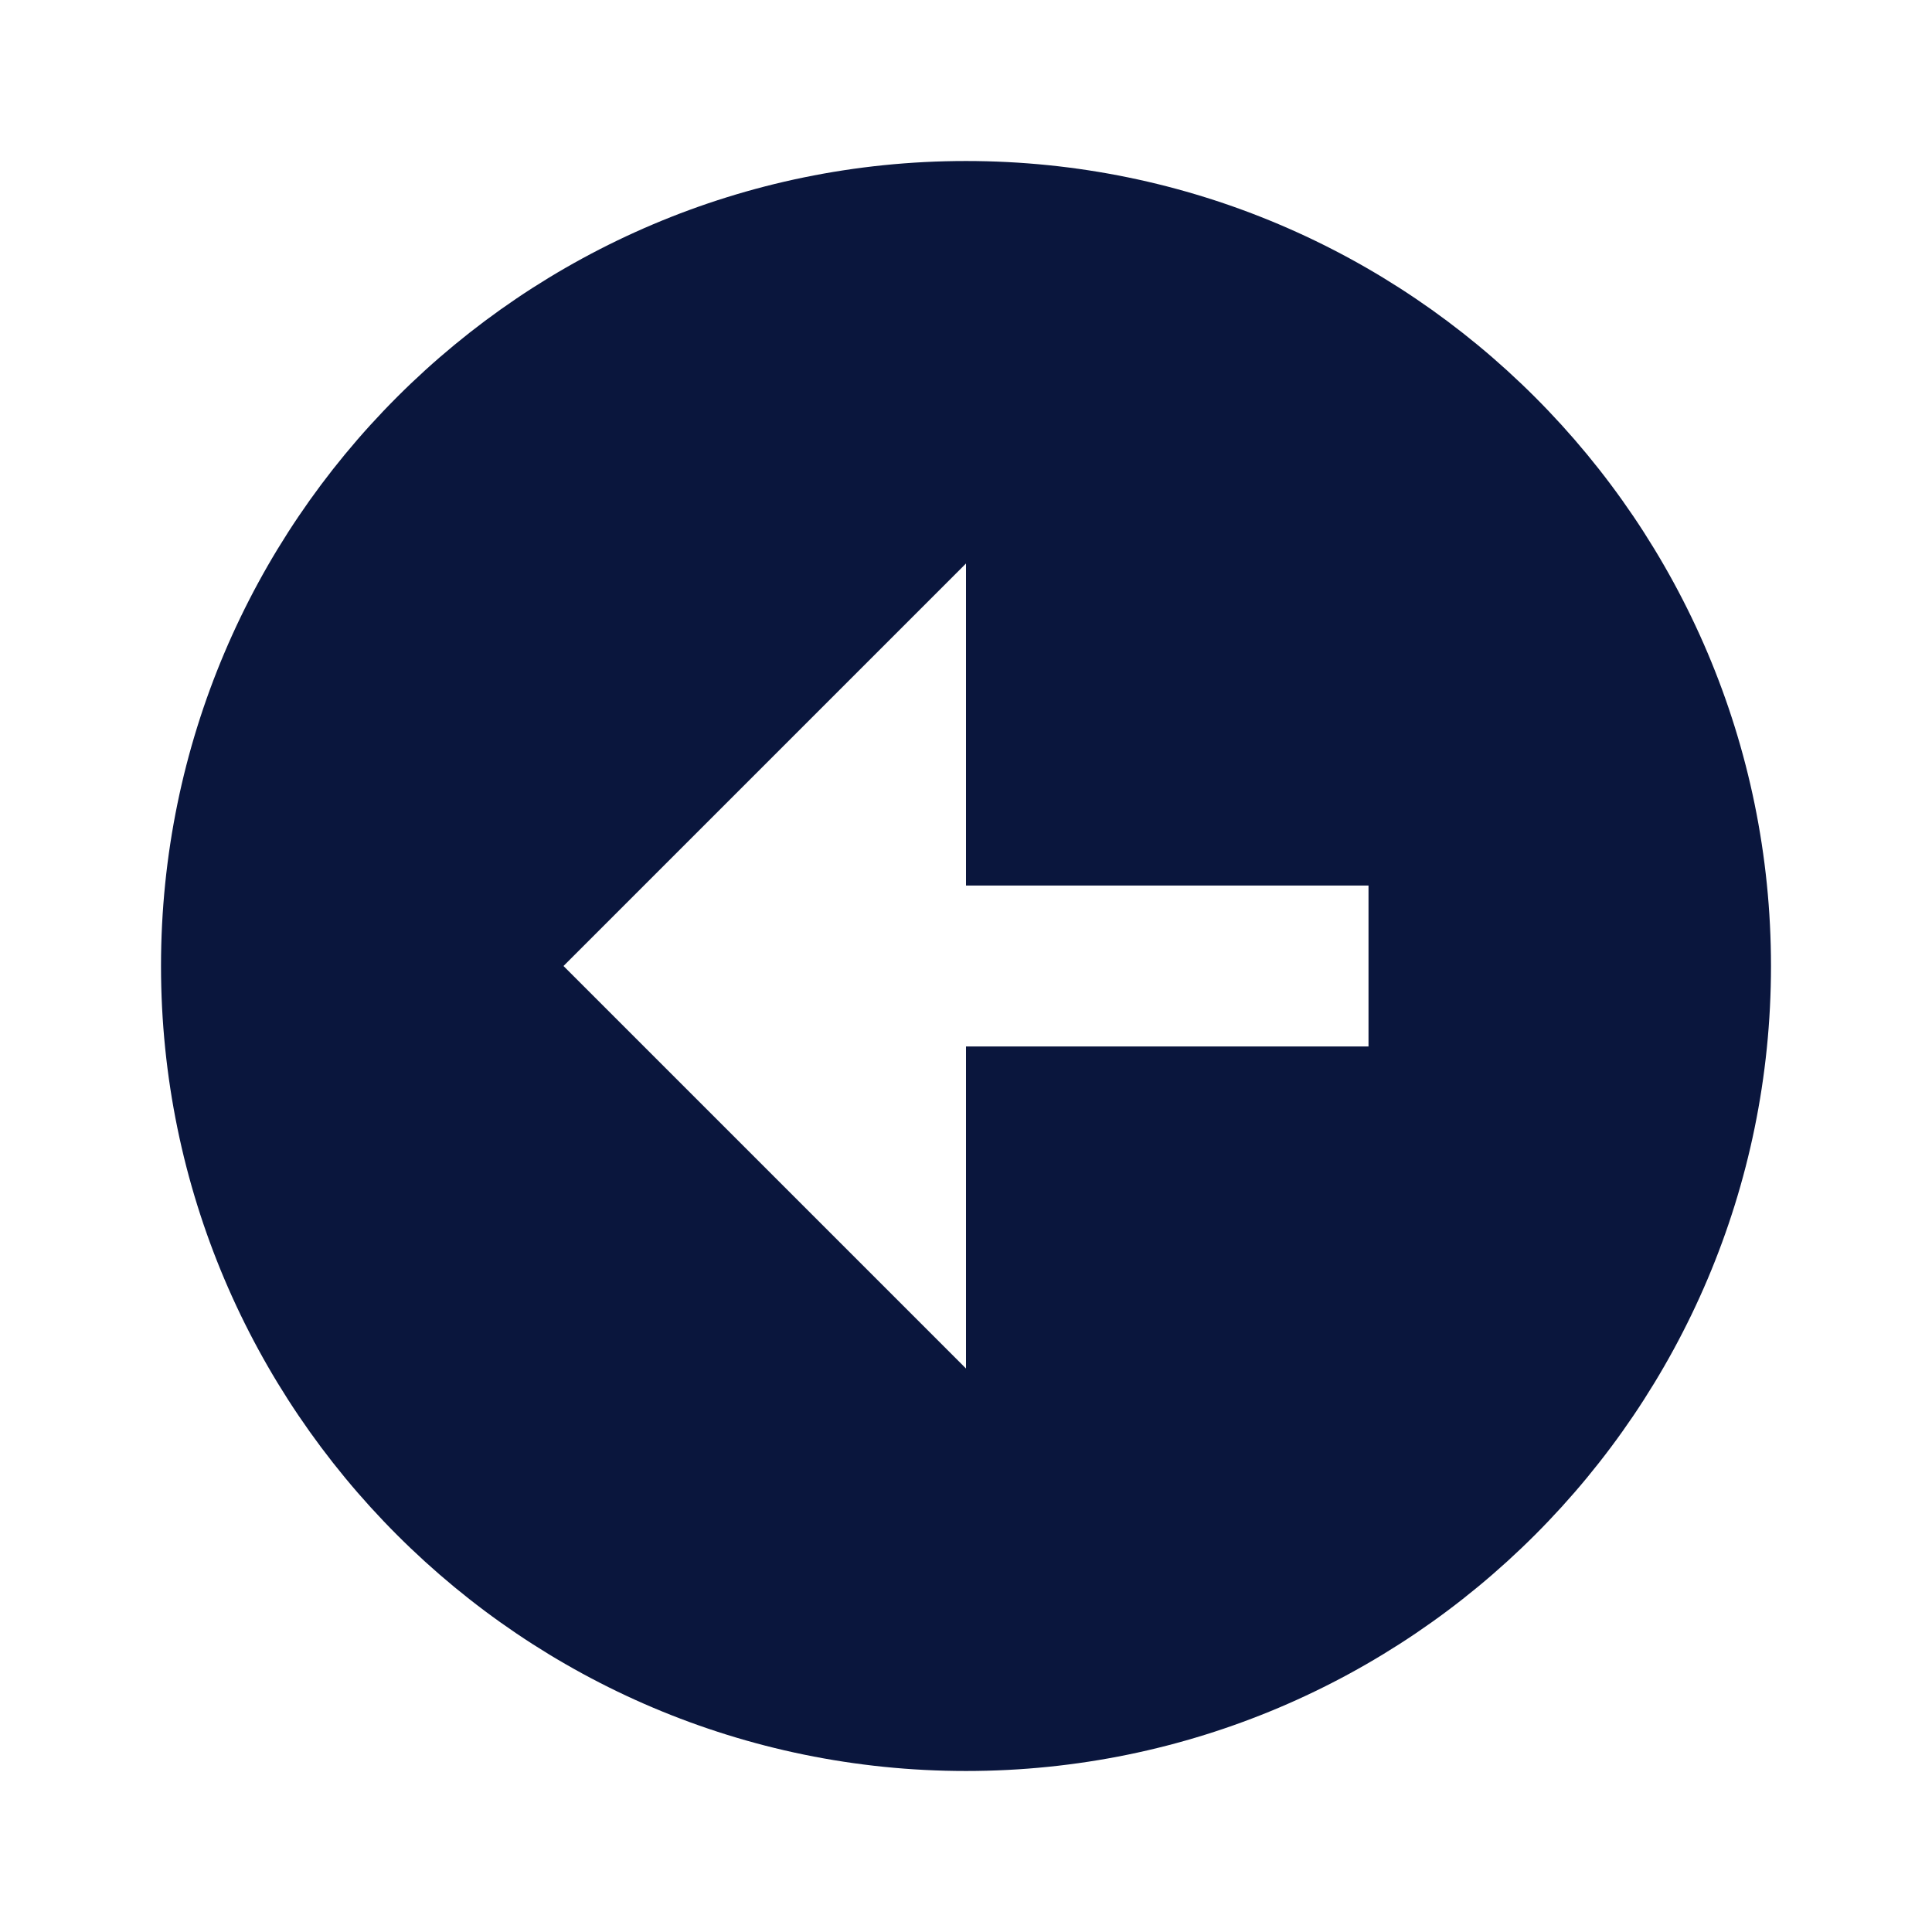 <svg width="65" height="65" viewBox="0 0 65 65" fill="none" xmlns="http://www.w3.org/2000/svg">
<path d="M32.5 5.417C17.566 5.417 5.417 17.566 5.417 32.5C5.417 47.434 17.566 59.583 32.5 59.583C47.434 59.583 59.583 47.434 59.583 32.5C59.583 17.566 47.434 5.417 32.5 5.417ZM46.042 35.208H32.5V46.042L18.958 32.5L32.5 18.958V29.792H46.042V35.208Z" fill="#0A163D"/>
</svg>
